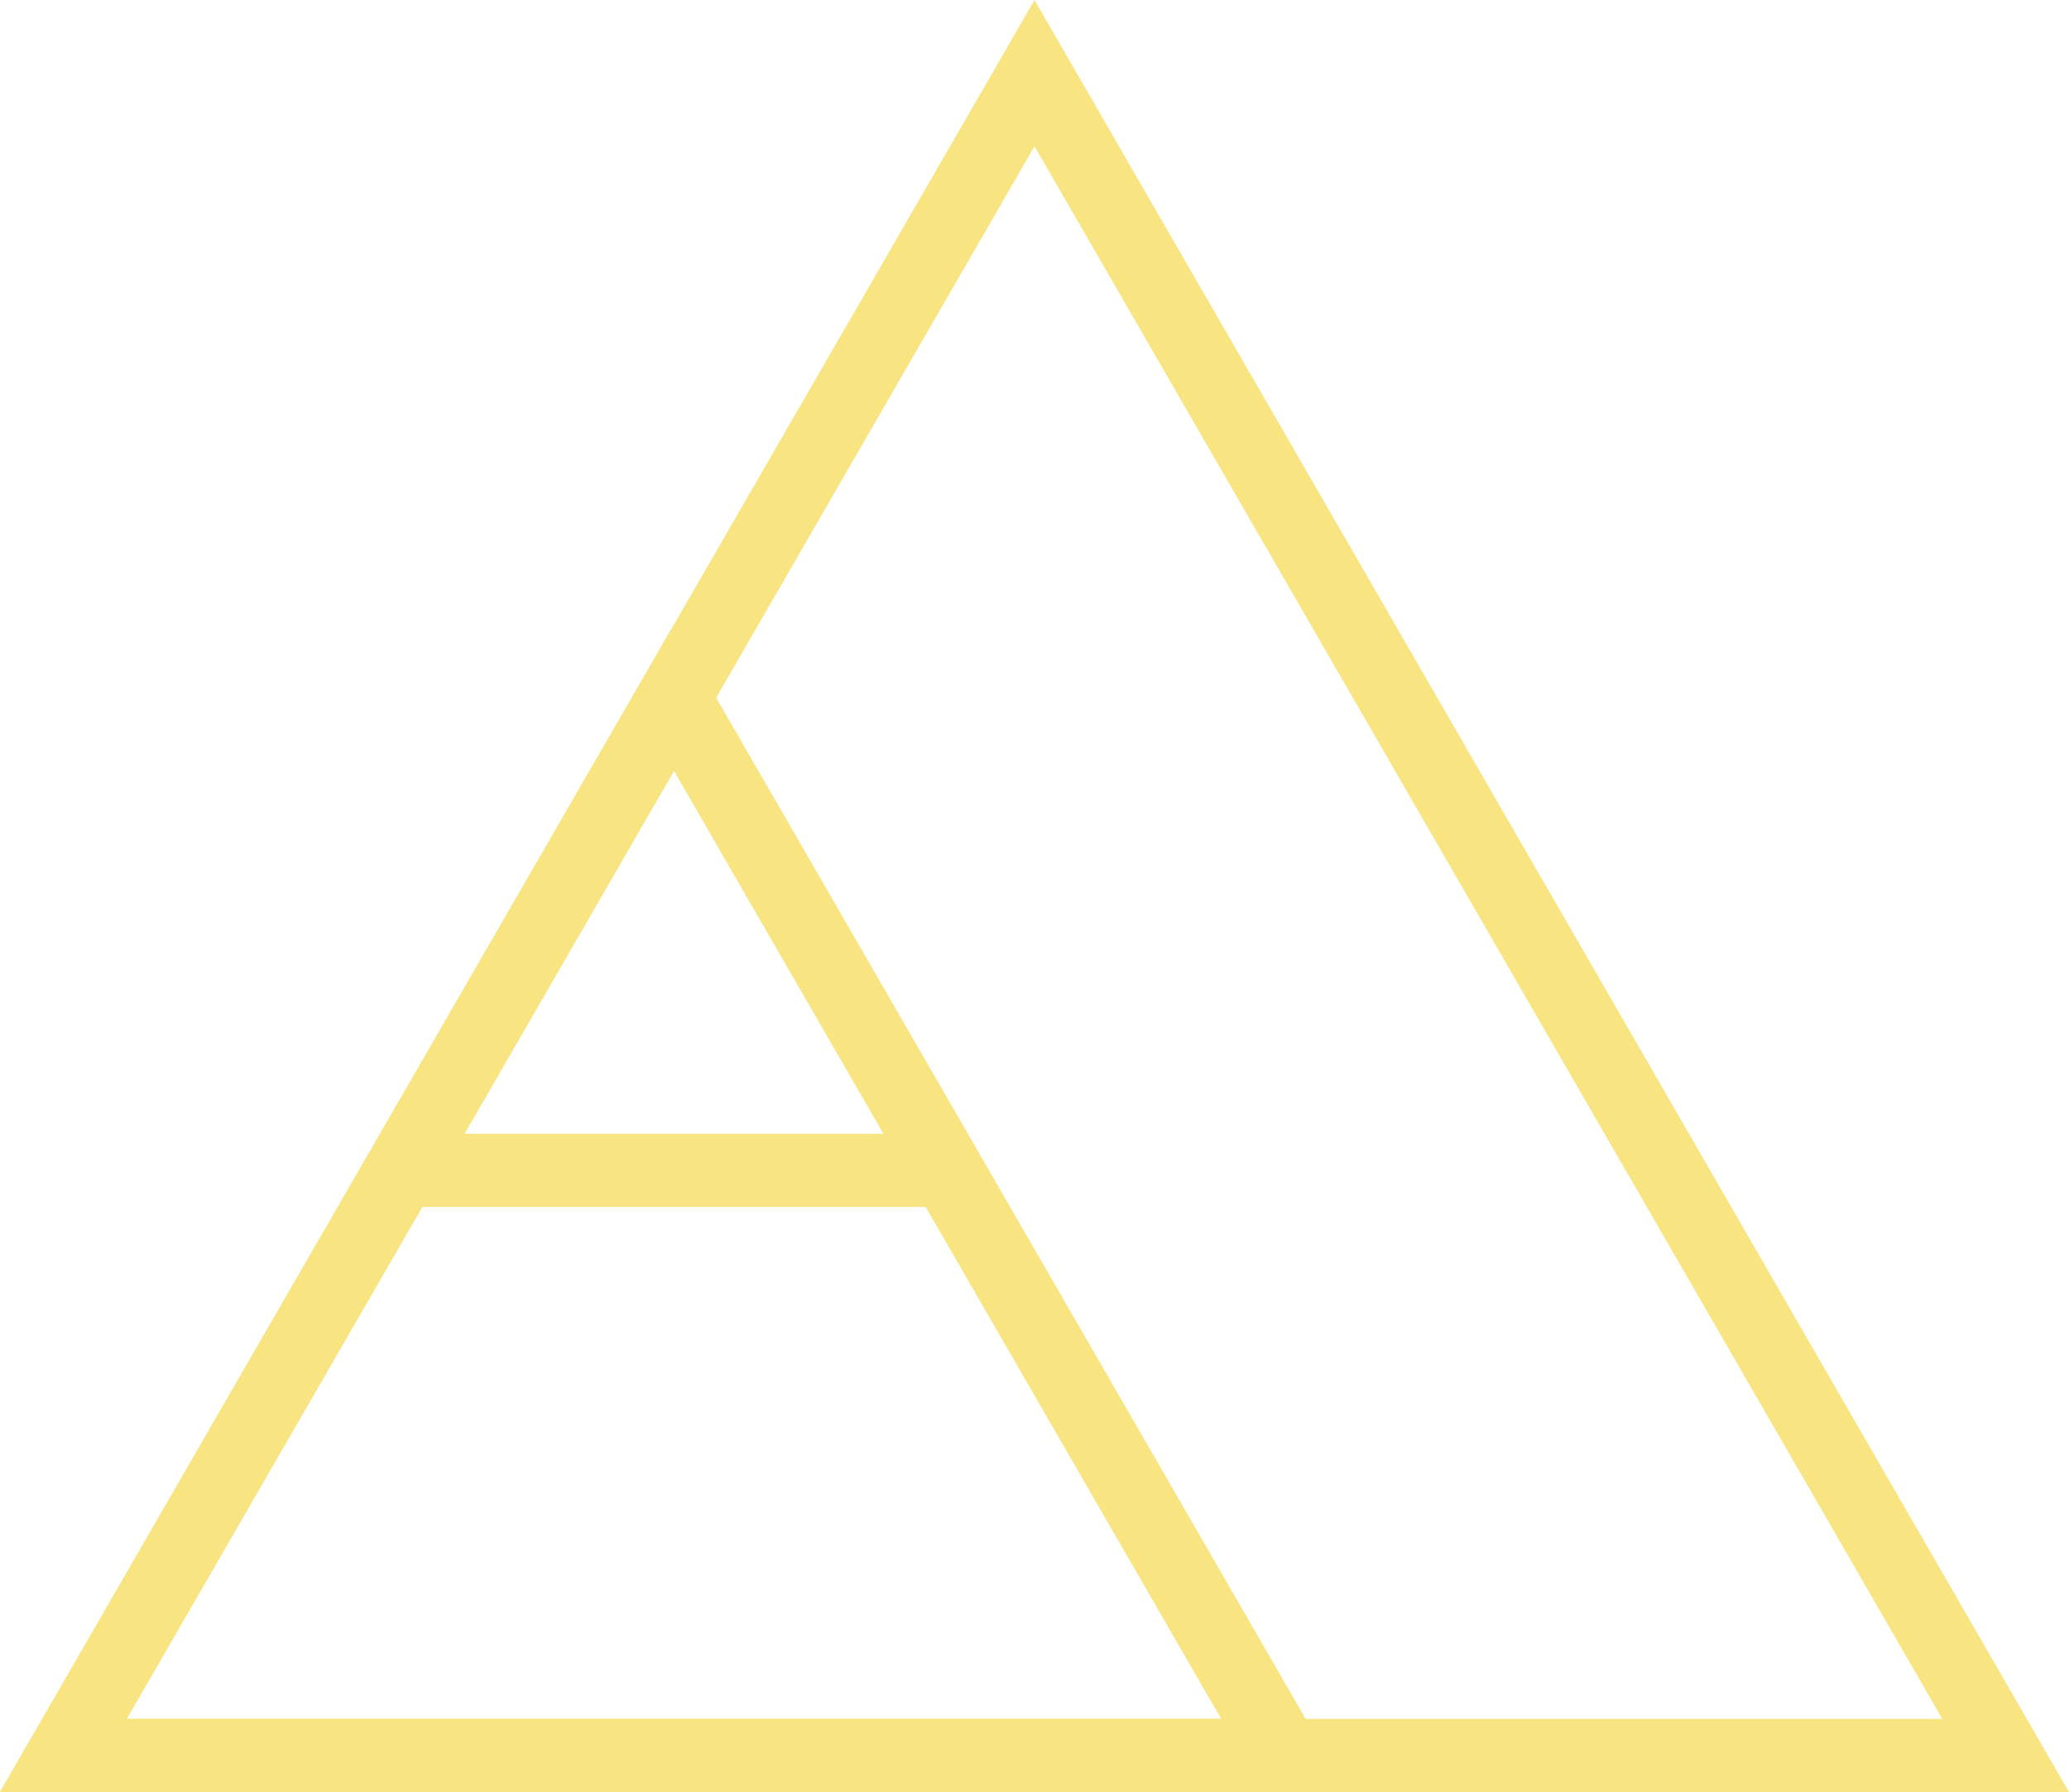 <svg xmlns="http://www.w3.org/2000/svg" viewBox="0 0 282.902 245"><defs><style>.a{fill:#f9e482;}.b{fill:none;stroke:#f9e482;stroke-linejoin:round;stroke-width:10px;}</style></defs><title>logotristakk</title><path class="a" d="M500.15,182,624.28,397H376.019L500.15,182m0-20L358.699,407H641.6L500.15,162Z" transform="translate(-358.699 -162)"/><line class="b" x1="129.301" y1="160" x2="57.301" y2="160"/><path class="a" d="M450.849,267.39,525.679,397H376.019l74.83-129.61m0-20L358.699,407H543L450.849,247.39Z" transform="translate(-358.699 -162)"/></svg>